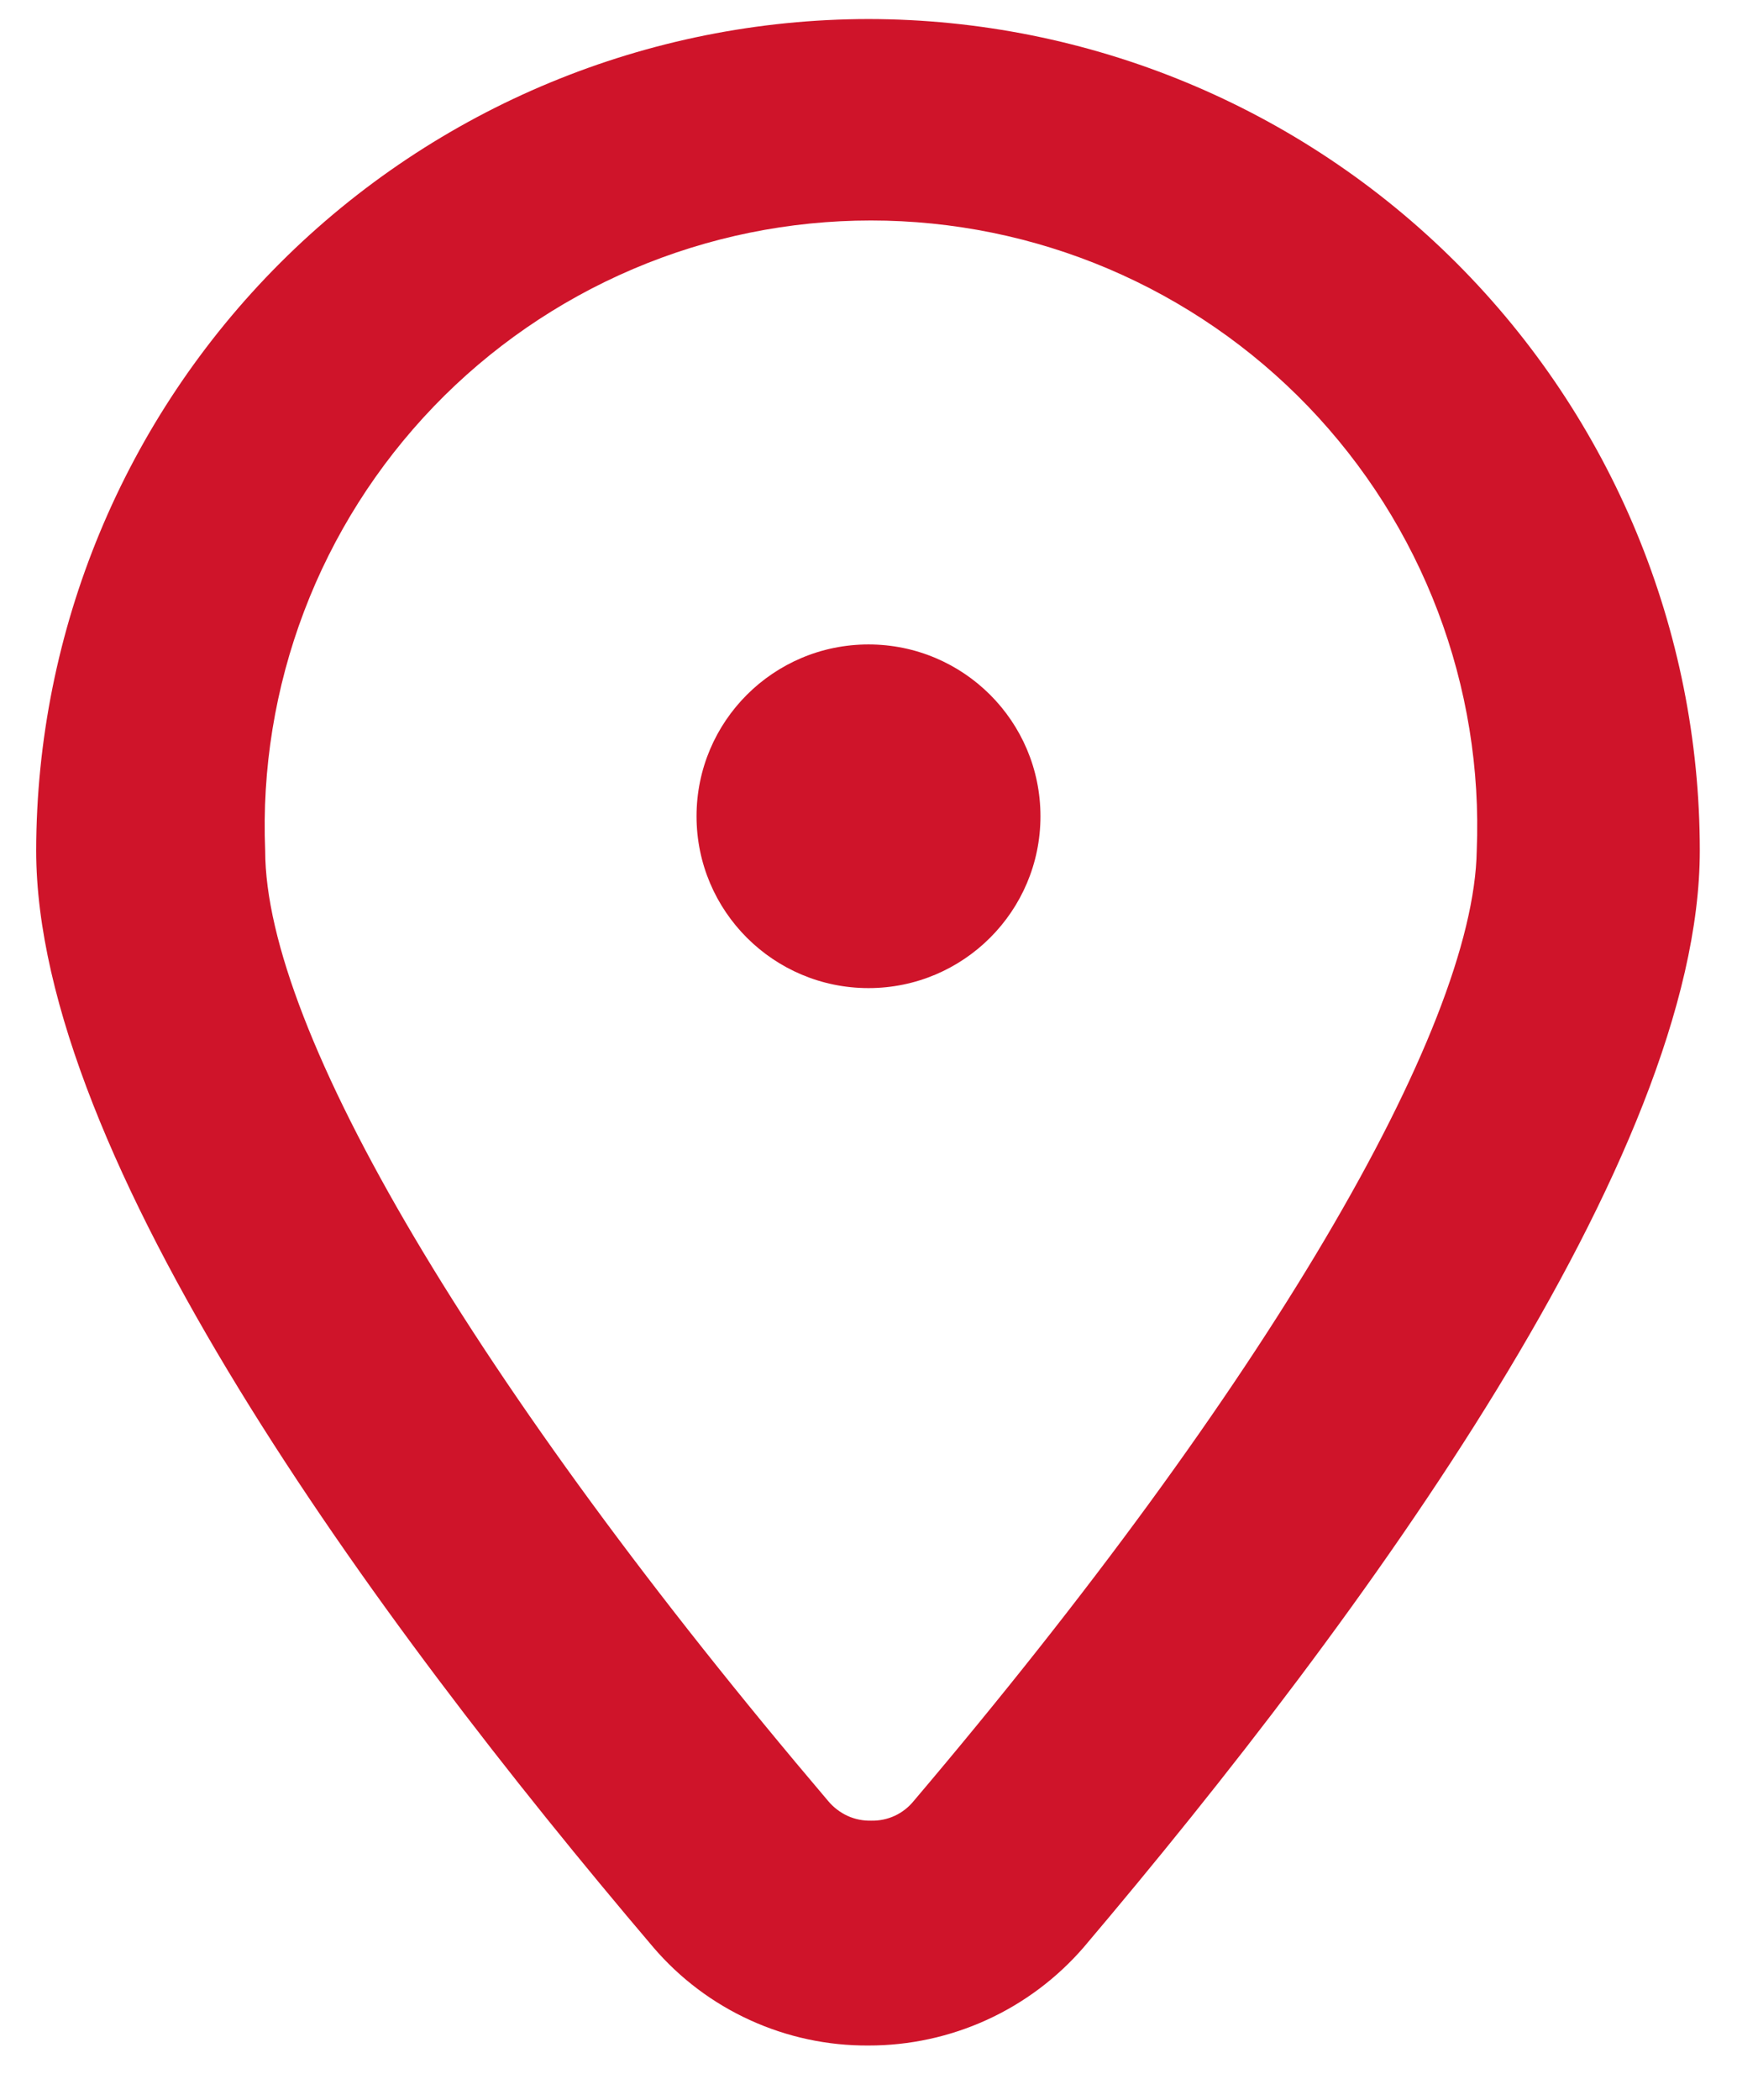 <svg width="24" height="29" viewBox="0 0 24 29" fill="none" xmlns="http://www.w3.org/2000/svg">
<path d="M12 0.263C8.951 0.266 6.028 1.477 3.872 3.63C1.716 5.784 0.504 8.703 0.5 11.747C0.5 15.964 5.13 22.31 9.027 26.893C9.394 27.322 9.85 27.665 10.364 27.899C10.877 28.133 11.435 28.253 12 28.249C12.564 28.25 13.122 28.129 13.635 27.895C14.148 27.661 14.604 27.319 14.973 26.893C18.857 22.31 23.486 15.964 23.486 11.747C23.486 8.704 22.277 5.785 20.123 3.631C17.969 1.478 15.048 0.266 12 0.263ZM12.624 24.873C12.554 24.959 12.465 25.029 12.364 25.076C12.263 25.123 12.152 25.146 12.041 25.144C11.927 25.147 11.814 25.125 11.711 25.078C11.607 25.03 11.516 24.96 11.443 24.873C6.569 19.137 3.664 14.229 3.664 11.747C3.618 10.621 3.801 9.498 4.201 8.444C4.601 7.39 5.211 6.428 5.992 5.615C6.774 4.802 7.712 4.156 8.75 3.714C9.789 3.272 10.905 3.045 12.034 3.045C13.162 3.045 14.279 3.272 15.318 3.714C16.356 4.156 17.294 4.802 18.076 5.615C18.857 6.428 19.467 7.39 19.867 8.444C20.267 9.498 20.45 10.621 20.404 11.747C20.364 14.229 17.458 19.178 12.624 24.873Z" fill="#CF142A"/>
<path d="M12 13.646C13.312 13.646 14.376 12.583 14.376 11.273C14.376 9.962 13.312 8.9 12 8.9C10.688 8.9 9.624 9.962 9.624 11.273C9.624 12.583 10.688 13.646 12 13.646Z" fill="#CF142A"/>
</svg>
